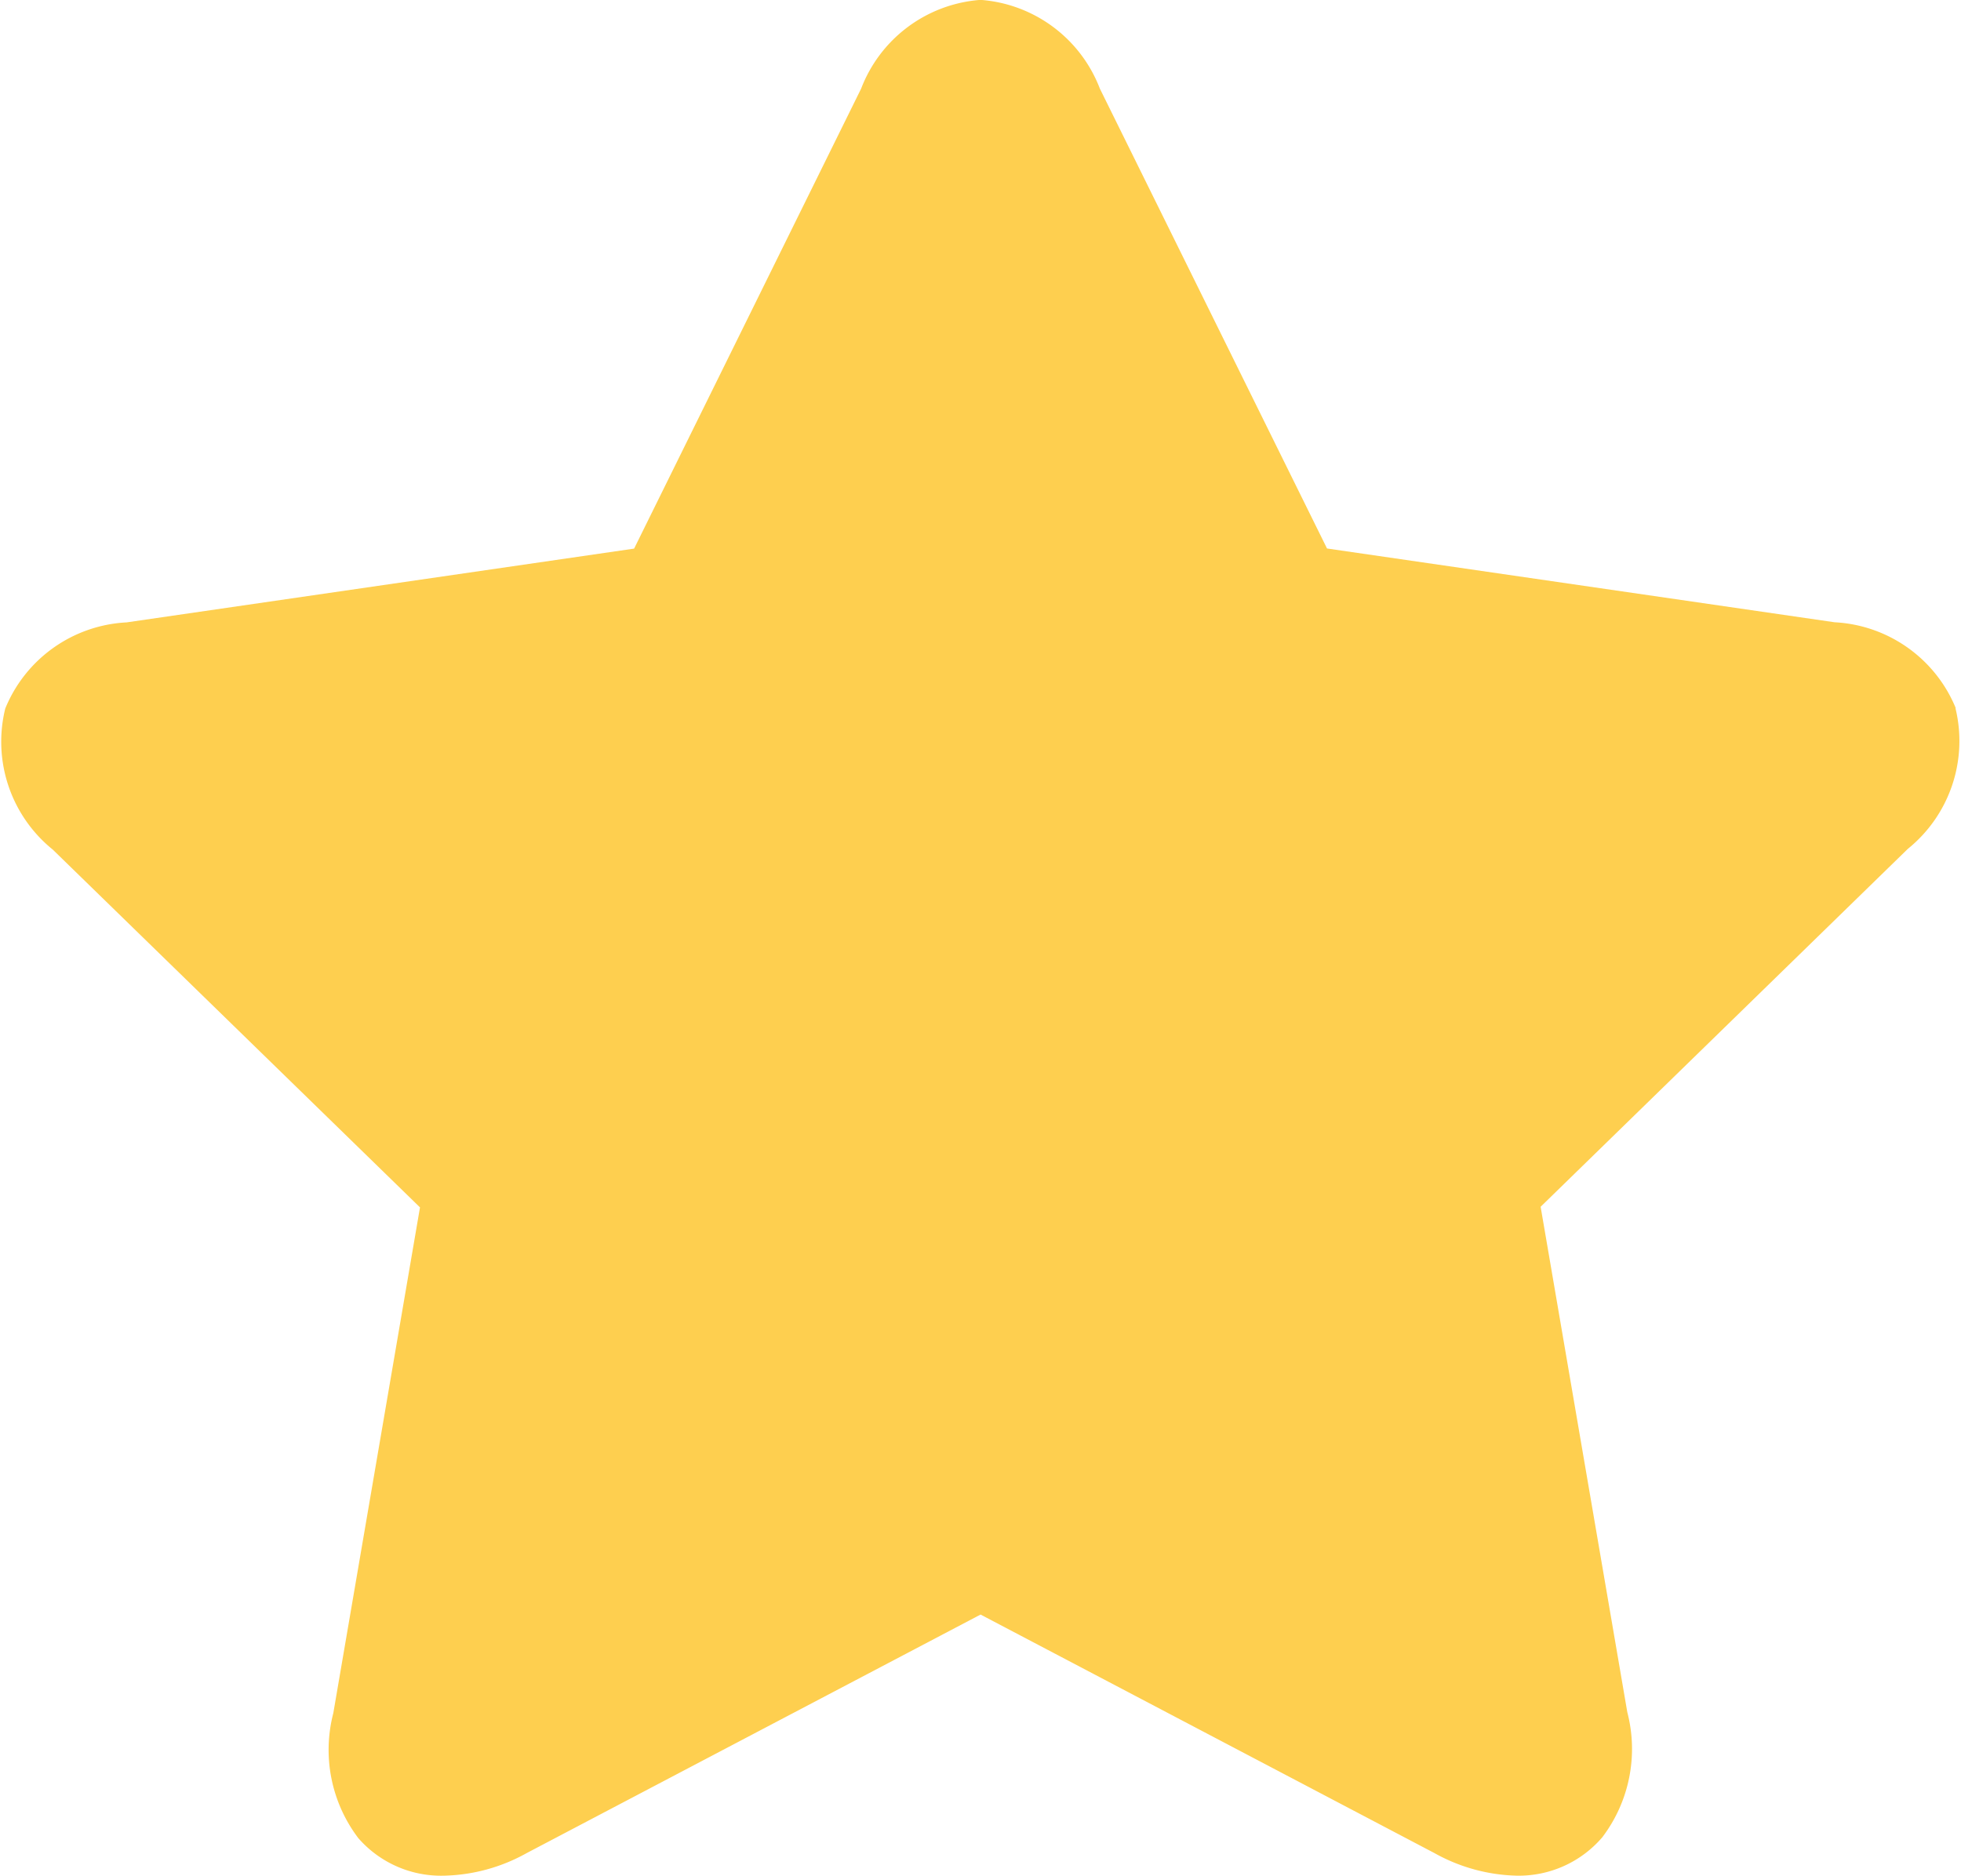 <svg xmlns="http://www.w3.org/2000/svg" width="15.679" height="15" viewBox="0 0 15.679 15">
    <path id="prefix__avaliacoes" d="M15.638 5.666a1.109 1.109 0 0 0-.97-.689l-4.058-.59L8.794.71A1.109 1.109 0 0 0 7.84 0a1.109 1.109 0 0 0-.955.71L5.07 4.388l-4.058.59a1.109 1.109 0 0 0-.97.689 1.109 1.109 0 0 0 .38 1.128l2.936 2.861-.693 4.044a1.168 1.168 0 0 0 .2 1 .878.878 0 0 0 .69.3 1.416 1.416 0 0 0 .655-.18l3.63-1.908 3.63 1.908a1.415 1.415 0 0 0 .655.18.879.879 0 0 0 .686-.307 1.168 1.168 0 0 0 .2-1l-.693-4.042 2.936-2.862a1.109 1.109 0 0 0 .38-1.128zm0 0" transform="translate(0 -.001)" style="fill:#fecf4f"/>
</svg>
